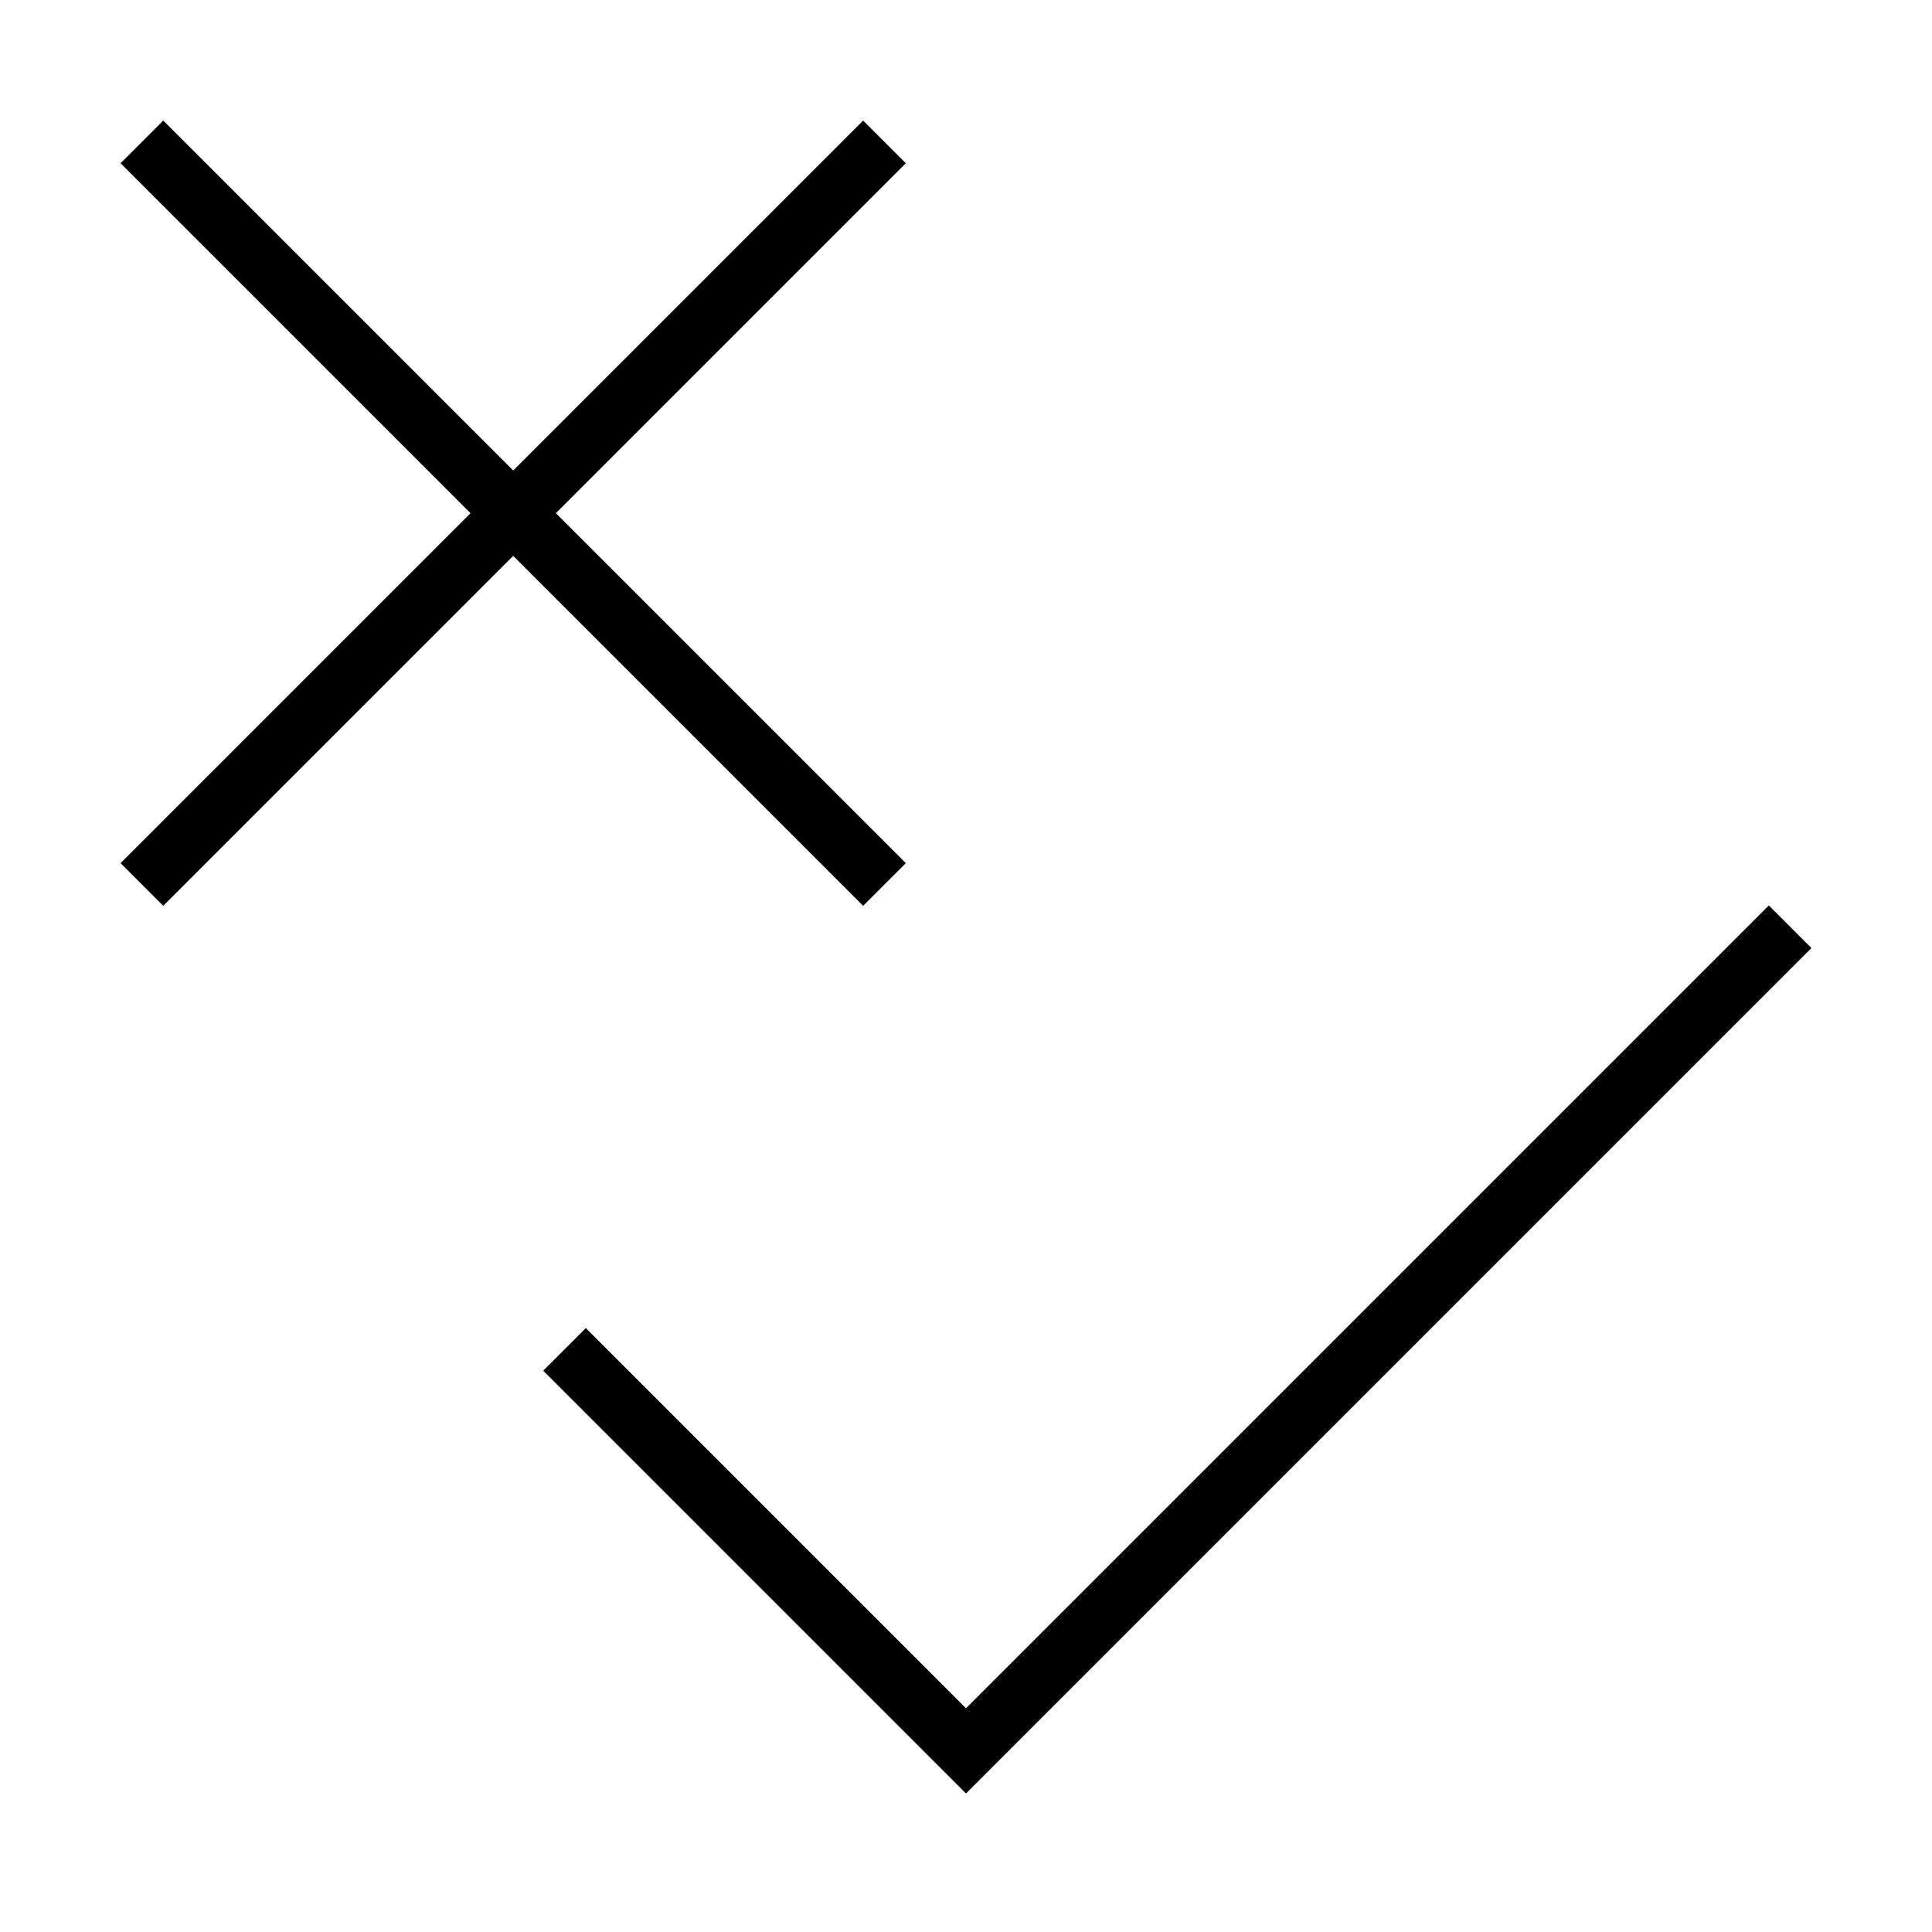 <?xml version="1.0" encoding="UTF-8" standalone="no"?>
<svg
   xmlns:dc="http://purl.org/dc/elements/1.1/"
   xmlns:cc="http://creativecommons.org/ns#"
   xmlns:rdf="http://www.w3.org/1999/02/22-rdf-syntax-ns#"
   xmlns:svg="http://www.w3.org/2000/svg"
   xmlns="http://www.w3.org/2000/svg"
   xmlns:sodipodi="http://sodipodi.sourceforge.net/DTD/sodipodi-0.dtd"
   xmlns:inkscape="http://www.inkscape.org/namespaces/inkscape"
   width="32"
   height="32"
   viewBox="0,0,2048,2048"
   version="1.1"
   id="svg5349"
   sodipodi:docname="Power-Query-True-False.svg"
   inkscape:version="1.0.2-2 (e86c870879, 2021-01-15)">
  <defs
     id="defs5353" />
  <sodipodi:namedview
     pagecolor="#ffffff"
     bordercolor="#666666"
     borderopacity="1"
     objecttolerance="10"
     gridtolerance="10"
     guidetolerance="10"
     inkscape:pageopacity="0"
     inkscape:pageshadow="2"
     inkscape:window-width="820"
     inkscape:window-height="480"
     id="namedview5351"
     showgrid="false"
     inkscape:zoom="31.5"
     inkscape:cx="16"
     inkscape:cy="16"
     inkscape:window-x="0"
     inkscape:window-y="410"
     inkscape:window-maximized="0"
     inkscape:current-layer="svg5349" />
  <path
     class="OfficeIconColors_HighContrast"
     d="M 499 544 l -371 -371 l 45 -45 l 371 371 l 371 -371 l 45 45 l -371 371 l 371 371 l -45 45 l -371 -371 l -371 371 l -45 -45 m 896 986 l -448 -448 l 45 -45 l 403 403 l 851 -851 l 45 45 z"
     id="path5343" />
  <path
     class="OfficeIconColors_m213"
     d="M 499 544 l -371 -371 l 45 -45 l 371 371 l 371 -371 l 45 45 l -371 371 l 371 371 l -45 45 l -371 -371 l -371 371 l -45 -45 z"
     id="path5345" />
  <path
     class="OfficeIconColors_m27"
     d="M 1024 1901 l -448 -448 l 45 -45 l 403 403 l 851 -851 l 45 45 z"
     id="path5347" />
</svg>

